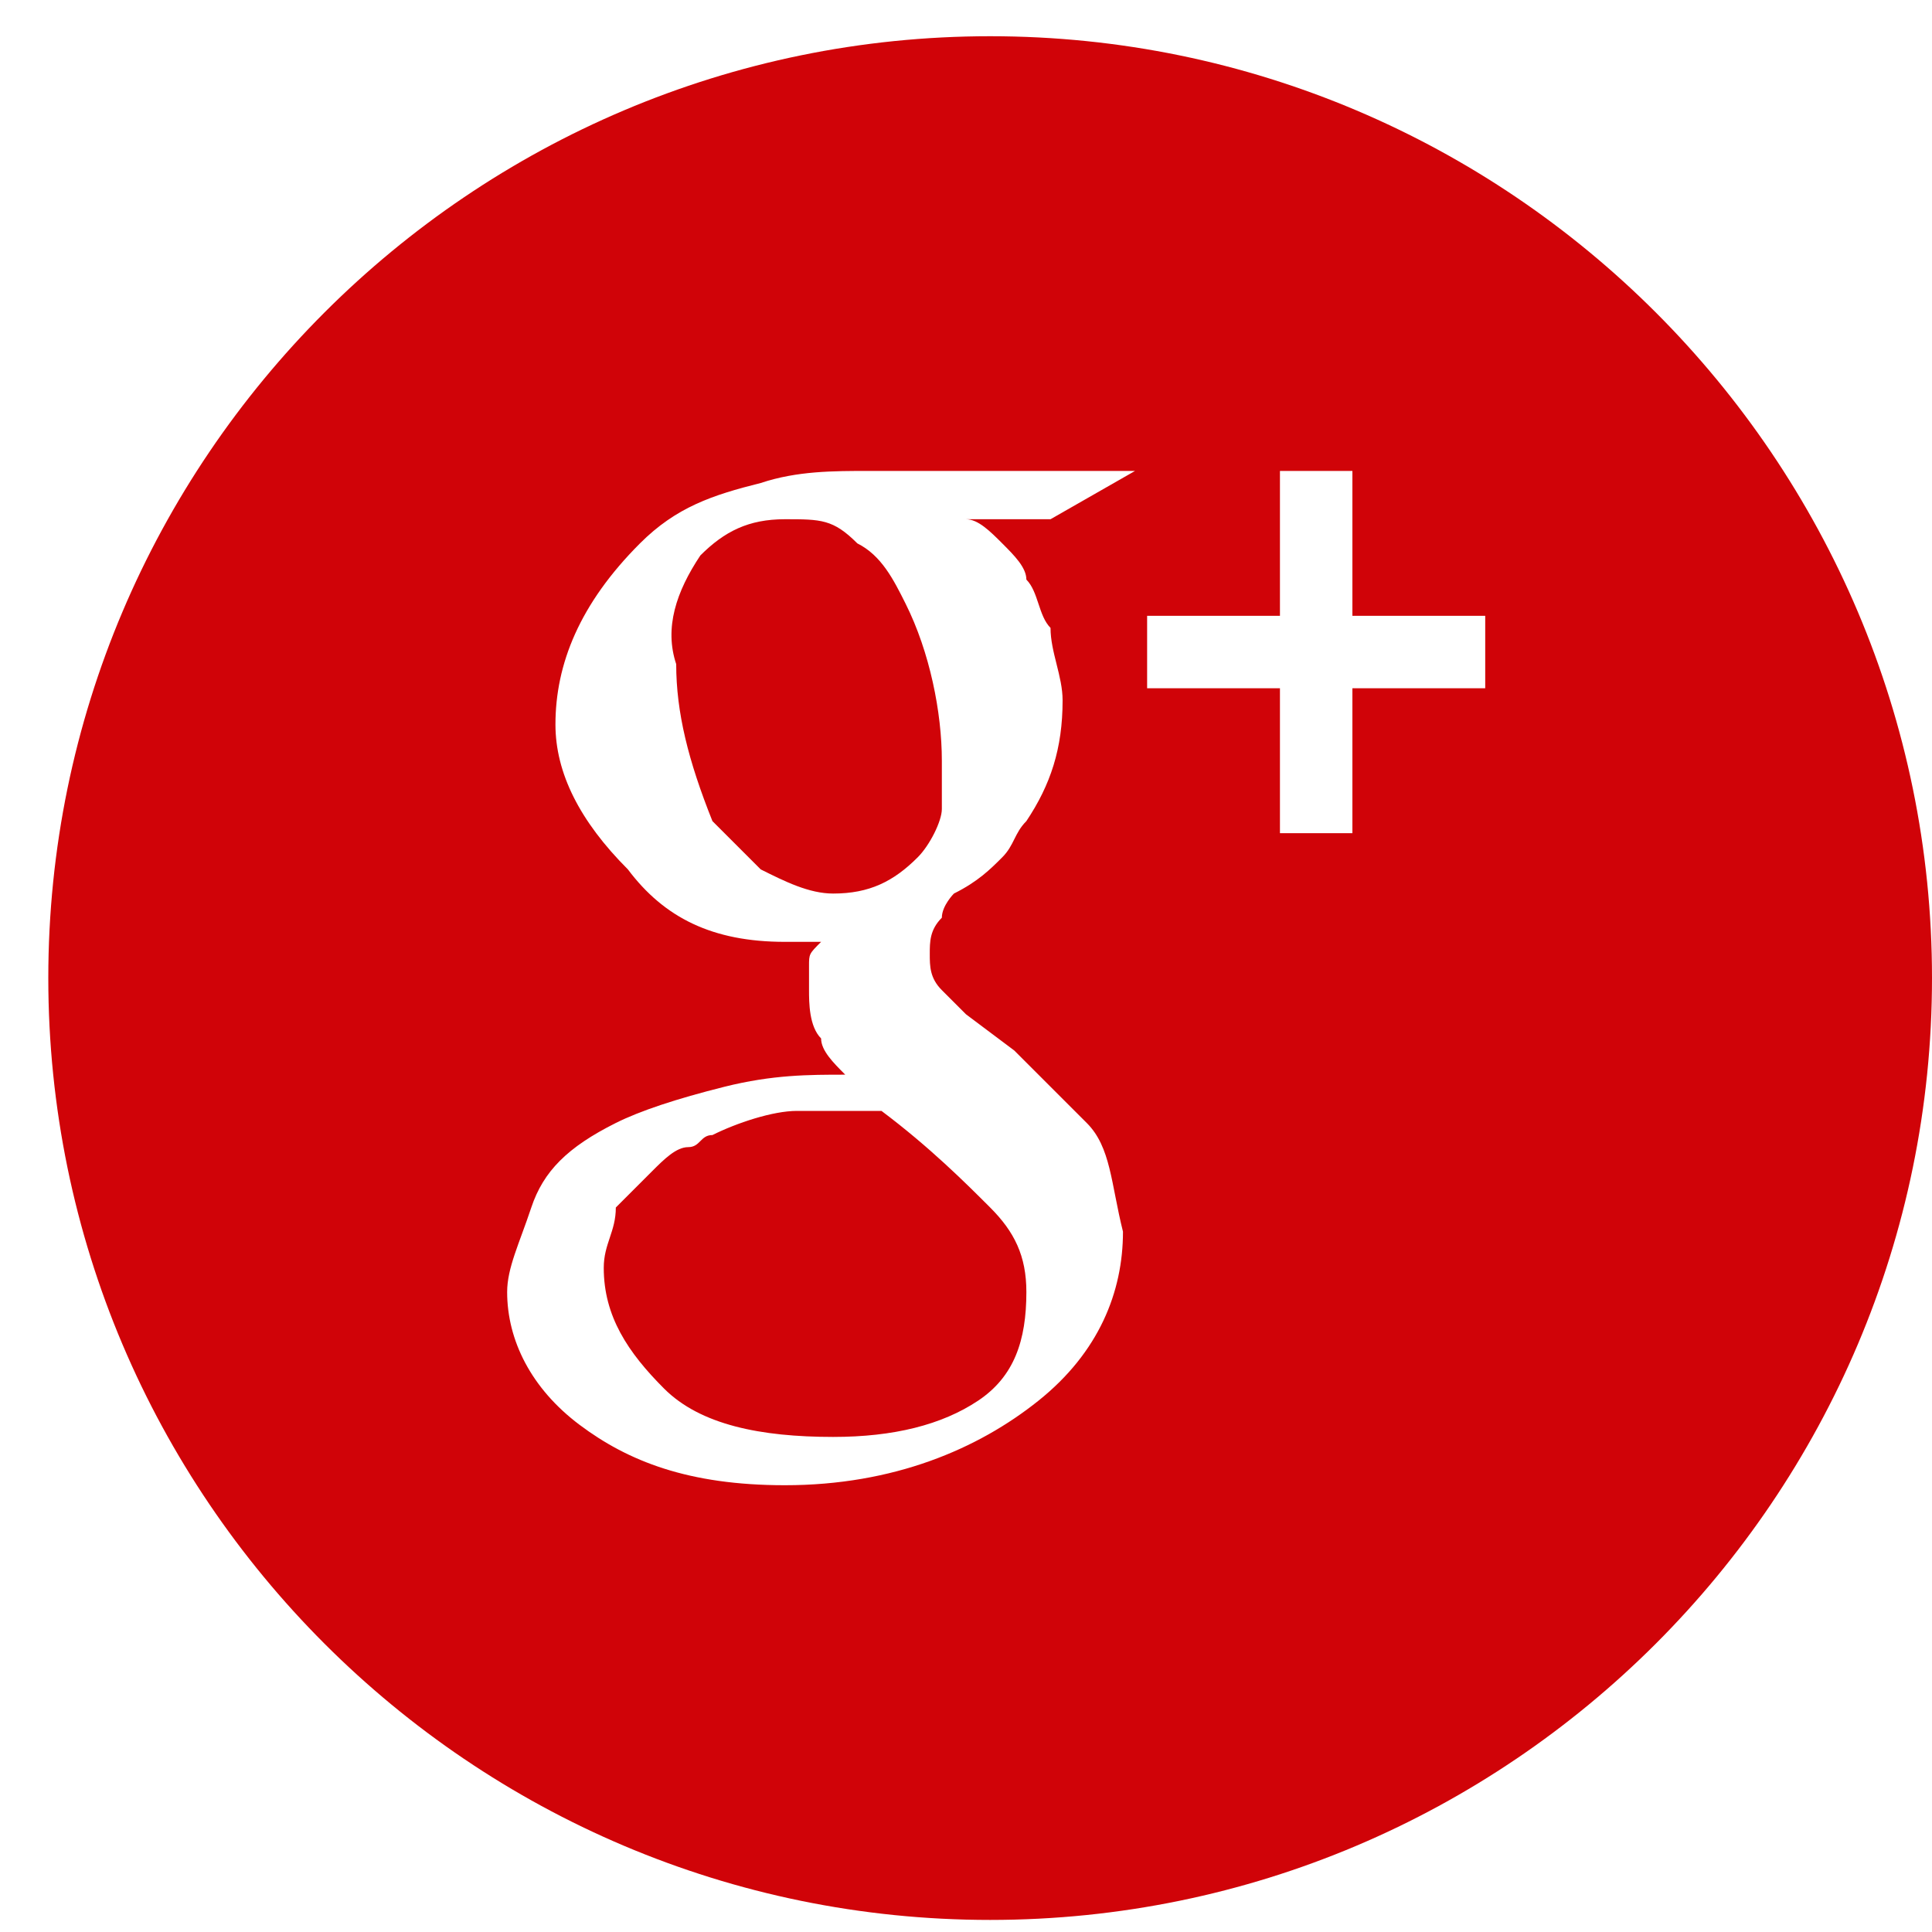 <?xml version="1.0" encoding="utf-8"?>
<!-- Generator: Adobe Illustrator 17.1.0, SVG Export Plug-In . SVG Version: 6.00 Build 0)  -->
<!DOCTYPE svg PUBLIC "-//W3C//DTD SVG 1.1//EN" "http://www.w3.org/Graphics/SVG/1.1/DTD/svg11.dtd">
<svg version="1.1" xmlns="http://www.w3.org/2000/svg" xmlns:xlink="http://www.w3.org/1999/xlink" x="0px" y="0px"
	 viewBox="0 0 16 16" enable-background="new 0 0 16 16" xml:space="preserve">
<g id="Capa_1" display="none">
	<g display="inline">
		<g>
			<path fill="#D00308" d="M8,0C3.6,0,0,3.6,0,8c0,4.4,3.6,8,8,8c4.4,0,8-3.6,8-8C16,3.6,12.4,0,8,0z M11.6,6.2c0,0.1,0,0.2,0,0.2
				c0,2.4-1.9,5.2-5.2,5.2c-1,0-2-0.3-2.8-0.8c0.1,0,0.3,0,0.4,0c0.9,0,1.7-0.3,2.3-0.8c-0.8,0-1.5-0.5-1.7-1.3c0.1,0,0.2,0,0.3,0
				c0.2,0,0.3,0,0.5-0.1C4.5,8.6,3.9,7.8,3.9,6.9c0,0,0,0,0,0c0.2,0.1,0.5,0.2,0.8,0.2C4.2,6.8,3.9,6.3,3.9,5.6C3.9,5.3,4,5,4.1,4.7
				C5,5.8,6.4,6.5,7.9,6.6c0-0.1,0-0.3,0-0.4c0-1,0.8-1.8,1.8-1.8c0.5,0,1,0.2,1.3,0.6c0.4-0.1,0.8-0.2,1.2-0.4
				c-0.1,0.4-0.4,0.8-0.8,1c0.4,0,0.7-0.1,1.1-0.3C12.2,5.6,11.9,5.9,11.6,6.2z"/>
		</g>
	</g>
</g>
<g id="Layer_2" display="none">
	<g id="Tumblr" display="inline">
		<g>
			<path fill-rule="evenodd" clip-rule="evenodd" fill="#D00308" d="M8.1,0.1C3.8,0.1,0.2,3.6,0.2,8c0,4.4,3.5,7.9,7.9,7.9
				c4.4,0,7.9-3.5,7.9-7.9C16,3.6,12.5,0.1,8.1,0.1z M10.3,11.4c-0.3,0.1-0.5,0.1-0.8,0.2c-0.2,0.1-0.5,0.1-0.8,0.1
				c-0.3,0-0.6,0-0.9-0.1c-0.3-0.1-0.5-0.2-0.6-0.4C7,11,6.9,10.9,6.8,10.7c-0.1-0.2-0.1-0.4-0.1-0.8V7.3H5.9v-1
				c0.3-0.1,0.5-0.2,0.7-0.4C6.8,5.7,7,5.5,7.1,5.2C7.2,5,7.3,4.7,7.4,4.3h1v1.9h1.7v1.2H8.4v1.9c0,0.4,0,0.7,0.1,0.8
				c0,0.1,0.1,0.2,0.2,0.3c0.2,0.1,0.3,0.1,0.5,0.1c0.4,0,0.7-0.1,1.1-0.4L10.3,11.4z"/>
		</g>
	</g>
	<path display="inline" fill="#FCFAFA" d="M5.9,6.3c0,0,1.2-0.1,1.5-2l1,0v1.9h1.7v1.2H8.4l0,2.3c0,0-0.1,1.4,1.9,0.5l0,1.3
		c0,0-3.2,1.4-3.6-1.3l0-2.8H5.9L5.9,6.3z"/>
</g>
<g id="Layer_4">
	<g id="Google_x2B_">
		<g>
			<path fill-rule="evenodd" clip-rule="evenodd" fill="#D00308" d="M7,9.2c-0.1,0-0.2,0-0.4,0c-0.2,0-0.5,0.1-0.7,0.2
				c-0.1,0-0.1,0.1-0.2,0.1c-0.1,0-0.2,0.1-0.3,0.2C5.3,9.8,5.2,9.9,5.1,10C5.1,10.2,5,10.3,5,10.5c0,0.4,0.2,0.7,0.5,1
				c0.3,0.3,0.8,0.4,1.4,0.4c0.5,0,0.9-0.1,1.2-0.3c0.3-0.2,0.4-0.5,0.4-0.9c0-0.3-0.1-0.5-0.3-0.7C8,9.8,7.7,9.5,7.3,9.2
				C7.2,9.2,7.1,9.2,7,9.2z M7.1,4.5C6.9,4.3,6.8,4.3,6.5,4.3C6.2,4.3,6,4.4,5.8,4.6C5.6,4.9,5.5,5.2,5.6,5.5c0,0.4,0.1,0.8,0.3,1.3
				C6,6.9,6.2,7.1,6.3,7.2c0.2,0.1,0.4,0.2,0.6,0.2c0.3,0,0.5-0.1,0.7-0.3C7.7,7,7.8,6.8,7.8,6.7c0-0.1,0-0.3,0-0.4
				c0-0.4-0.1-0.9-0.3-1.3C7.4,4.8,7.3,4.6,7.1,4.5z M8.2,0.3c-4.3,0-7.8,3.5-7.8,7.8c0,4.3,3.5,7.8,7.8,7.8S16,12.4,16,8.1
				C16,3.8,12.5,0.3,8.2,0.3z M8.3,4.5c0.1,0.1,0.2,0.2,0.2,0.3c0.1,0.1,0.1,0.3,0.2,0.4c0,0.2,0.1,0.4,0.1,0.6c0,0.4-0.1,0.7-0.3,1
				C8.4,6.9,8.4,7,8.3,7.1C8.2,7.2,8.1,7.3,7.9,7.4C7.9,7.4,7.8,7.5,7.8,7.6C7.7,7.7,7.7,7.8,7.7,7.9c0,0.1,0,0.2,0.1,0.3
				c0.1,0.1,0.1,0.1,0.2,0.2l0.4,0.3c0.2,0.2,0.4,0.4,0.6,0.6c0.2,0.2,0.2,0.5,0.3,0.9c0,0.5-0.2,1-0.7,1.4
				c-0.5,0.4-1.2,0.7-2.1,0.7c-0.8,0-1.3-0.2-1.7-0.5c-0.4-0.3-0.6-0.7-0.6-1.1c0-0.2,0.1-0.4,0.2-0.7c0.1-0.3,0.3-0.5,0.7-0.7
				C5.3,9.2,5.6,9.1,6,9c0.4-0.1,0.7-0.1,1-0.1C6.9,8.8,6.8,8.7,6.8,8.6C6.7,8.5,6.7,8.3,6.7,8.2c0-0.1,0-0.2,0-0.2
				c0-0.1,0-0.1,0.1-0.2c-0.1,0-0.2,0-0.3,0c-0.6,0-1-0.2-1.3-0.6C4.8,6.8,4.6,6.4,4.6,6c0-0.5,0.2-1,0.7-1.5c0.3-0.3,0.6-0.4,1-0.5
				c0.3-0.1,0.6-0.1,0.9-0.1h2.2L8.7,4.3H8C8.1,4.3,8.2,4.4,8.3,4.5z M12.3,5.7h-1.1v1.2h-0.6V5.7H9.5V5.1h1.1V3.9h0.6v1.2h1.1V5.7z
				"/>
		</g>
	</g>
</g>
<g id="Layer_3" display="none">
	<g id="LinkedIn" display="inline">
		<g>
			<path fill-rule="evenodd" clip-rule="evenodd" fill="#D00308" d="M8.1,0c-4.4,0-8,3.6-8,8s3.6,8,8,8c4.4,0,8-3.6,8-8
				S12.5,0,8.1,0z M6,11.9H4.5V6.7H6V11.9z M5.3,6C4.7,6,4.3,5.6,4.3,5.1c0-0.5,0.4-0.9,0.9-0.9c0.5,0,0.9,0.4,0.9,0.9
				C6.2,5.6,5.8,6,5.3,6z M11.9,11.9h-1.6V9.4c0-0.6,0-1.4-0.8-1.4C8.7,8,8.6,8.6,8.6,9.3v2.6H7V6.7h1.5v0.7h0C8.8,7,9.3,6.6,10,6.6
				c1.6,0,1.9,1.1,1.9,2.5V11.9z"/>
		</g>
	</g>
</g>
</svg>
